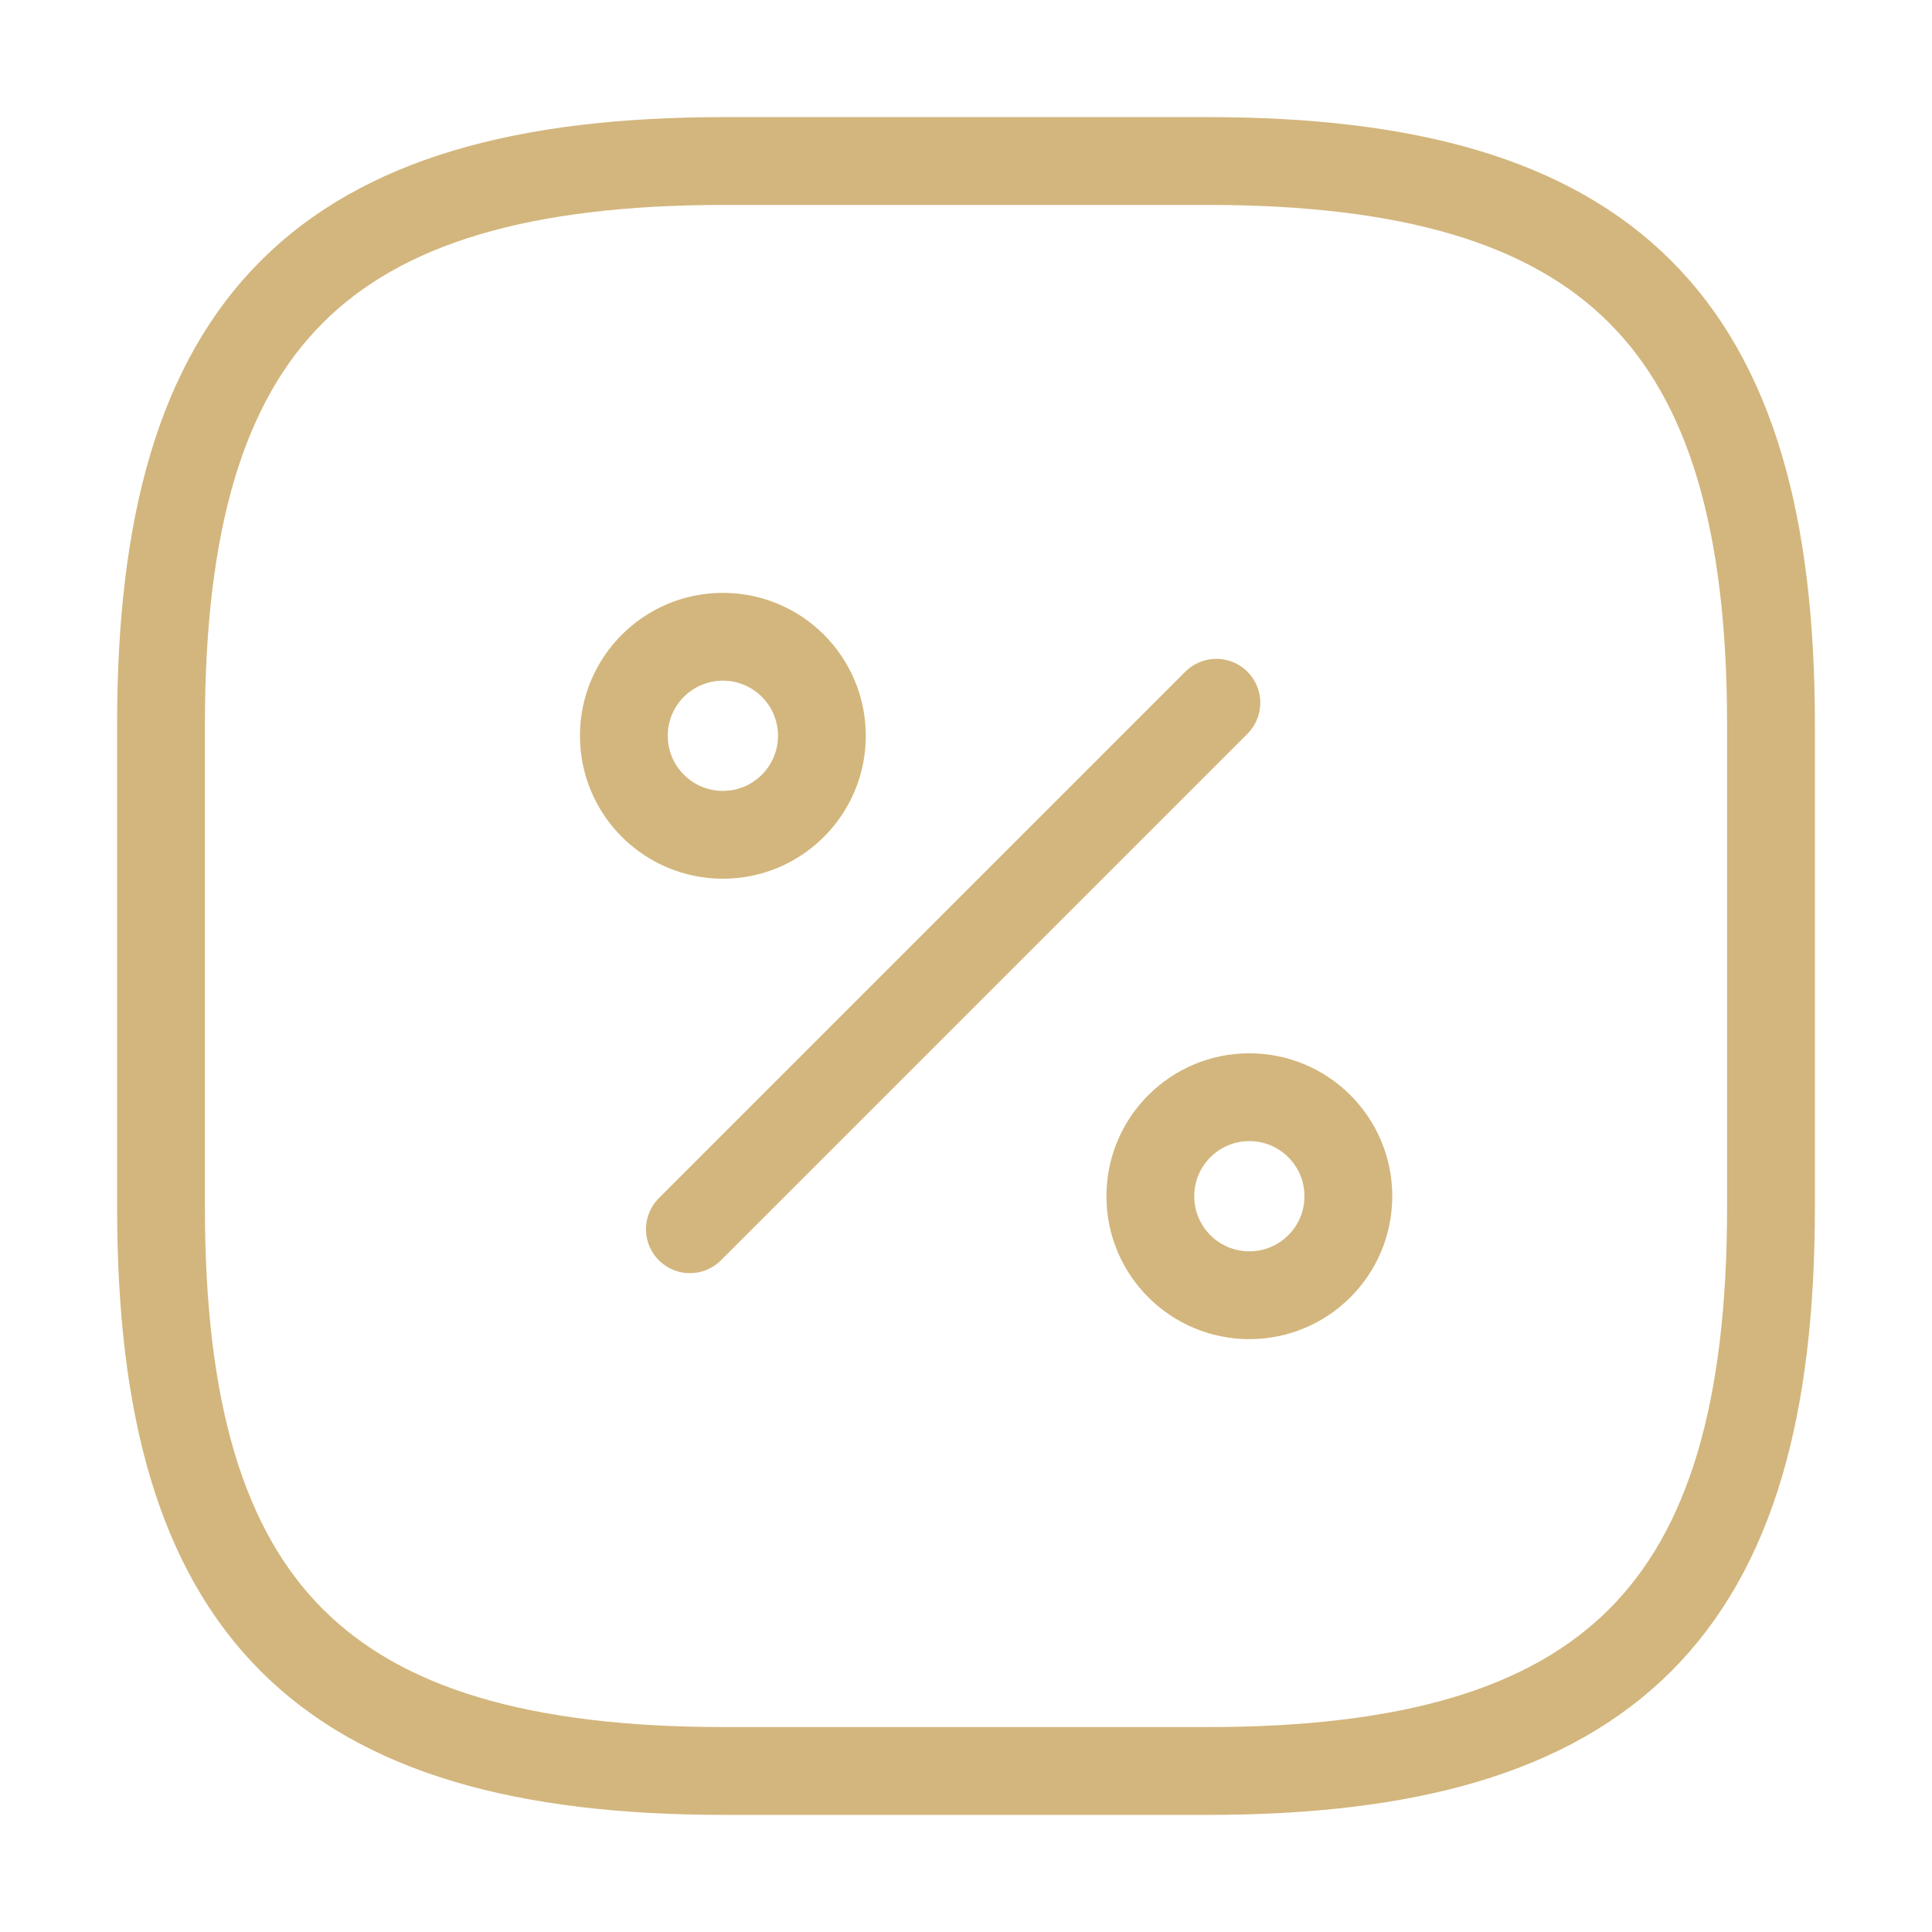 <svg width="44" height="44" viewBox="0 0 44 44" fill="none" xmlns="http://www.w3.org/2000/svg">
<path d="M16.5 3.667H27.5C36.667 3.667 40.333 7.333 40.333 16.5V27.5C40.333 36.667 36.667 40.333 27.5 40.333H16.5C7.333 40.333 3.667 36.667 3.667 27.5V16.5C3.667 7.333 7.333 3.667 16.5 3.667Z" stroke="#D3B67D" stroke-width="2" stroke-linecap="round" stroke-linejoin="round"/>
<path d="M15.712 27.995L27.702 16.005" stroke="#D3B67D" stroke-width="2" stroke-linecap="round" stroke-linejoin="round"/>
<path d="M16.463 19.012C17.709 19.012 18.718 18.002 18.718 16.757C18.718 15.511 17.709 14.502 16.463 14.502C15.218 14.502 14.208 15.511 14.208 16.757C14.208 18.002 15.218 19.012 16.463 19.012Z" stroke="#D3B67D" stroke-width="2" stroke-linecap="round" stroke-linejoin="round"/>
<path d="M28.453 29.498C29.699 29.498 30.708 28.489 30.708 27.243C30.708 25.998 29.699 24.988 28.453 24.988C27.208 24.988 26.198 25.998 26.198 27.243C26.198 28.489 27.208 29.498 28.453 29.498Z" stroke="#D3B67D" stroke-width="2" stroke-linecap="round" stroke-linejoin="round"/>
</svg>
